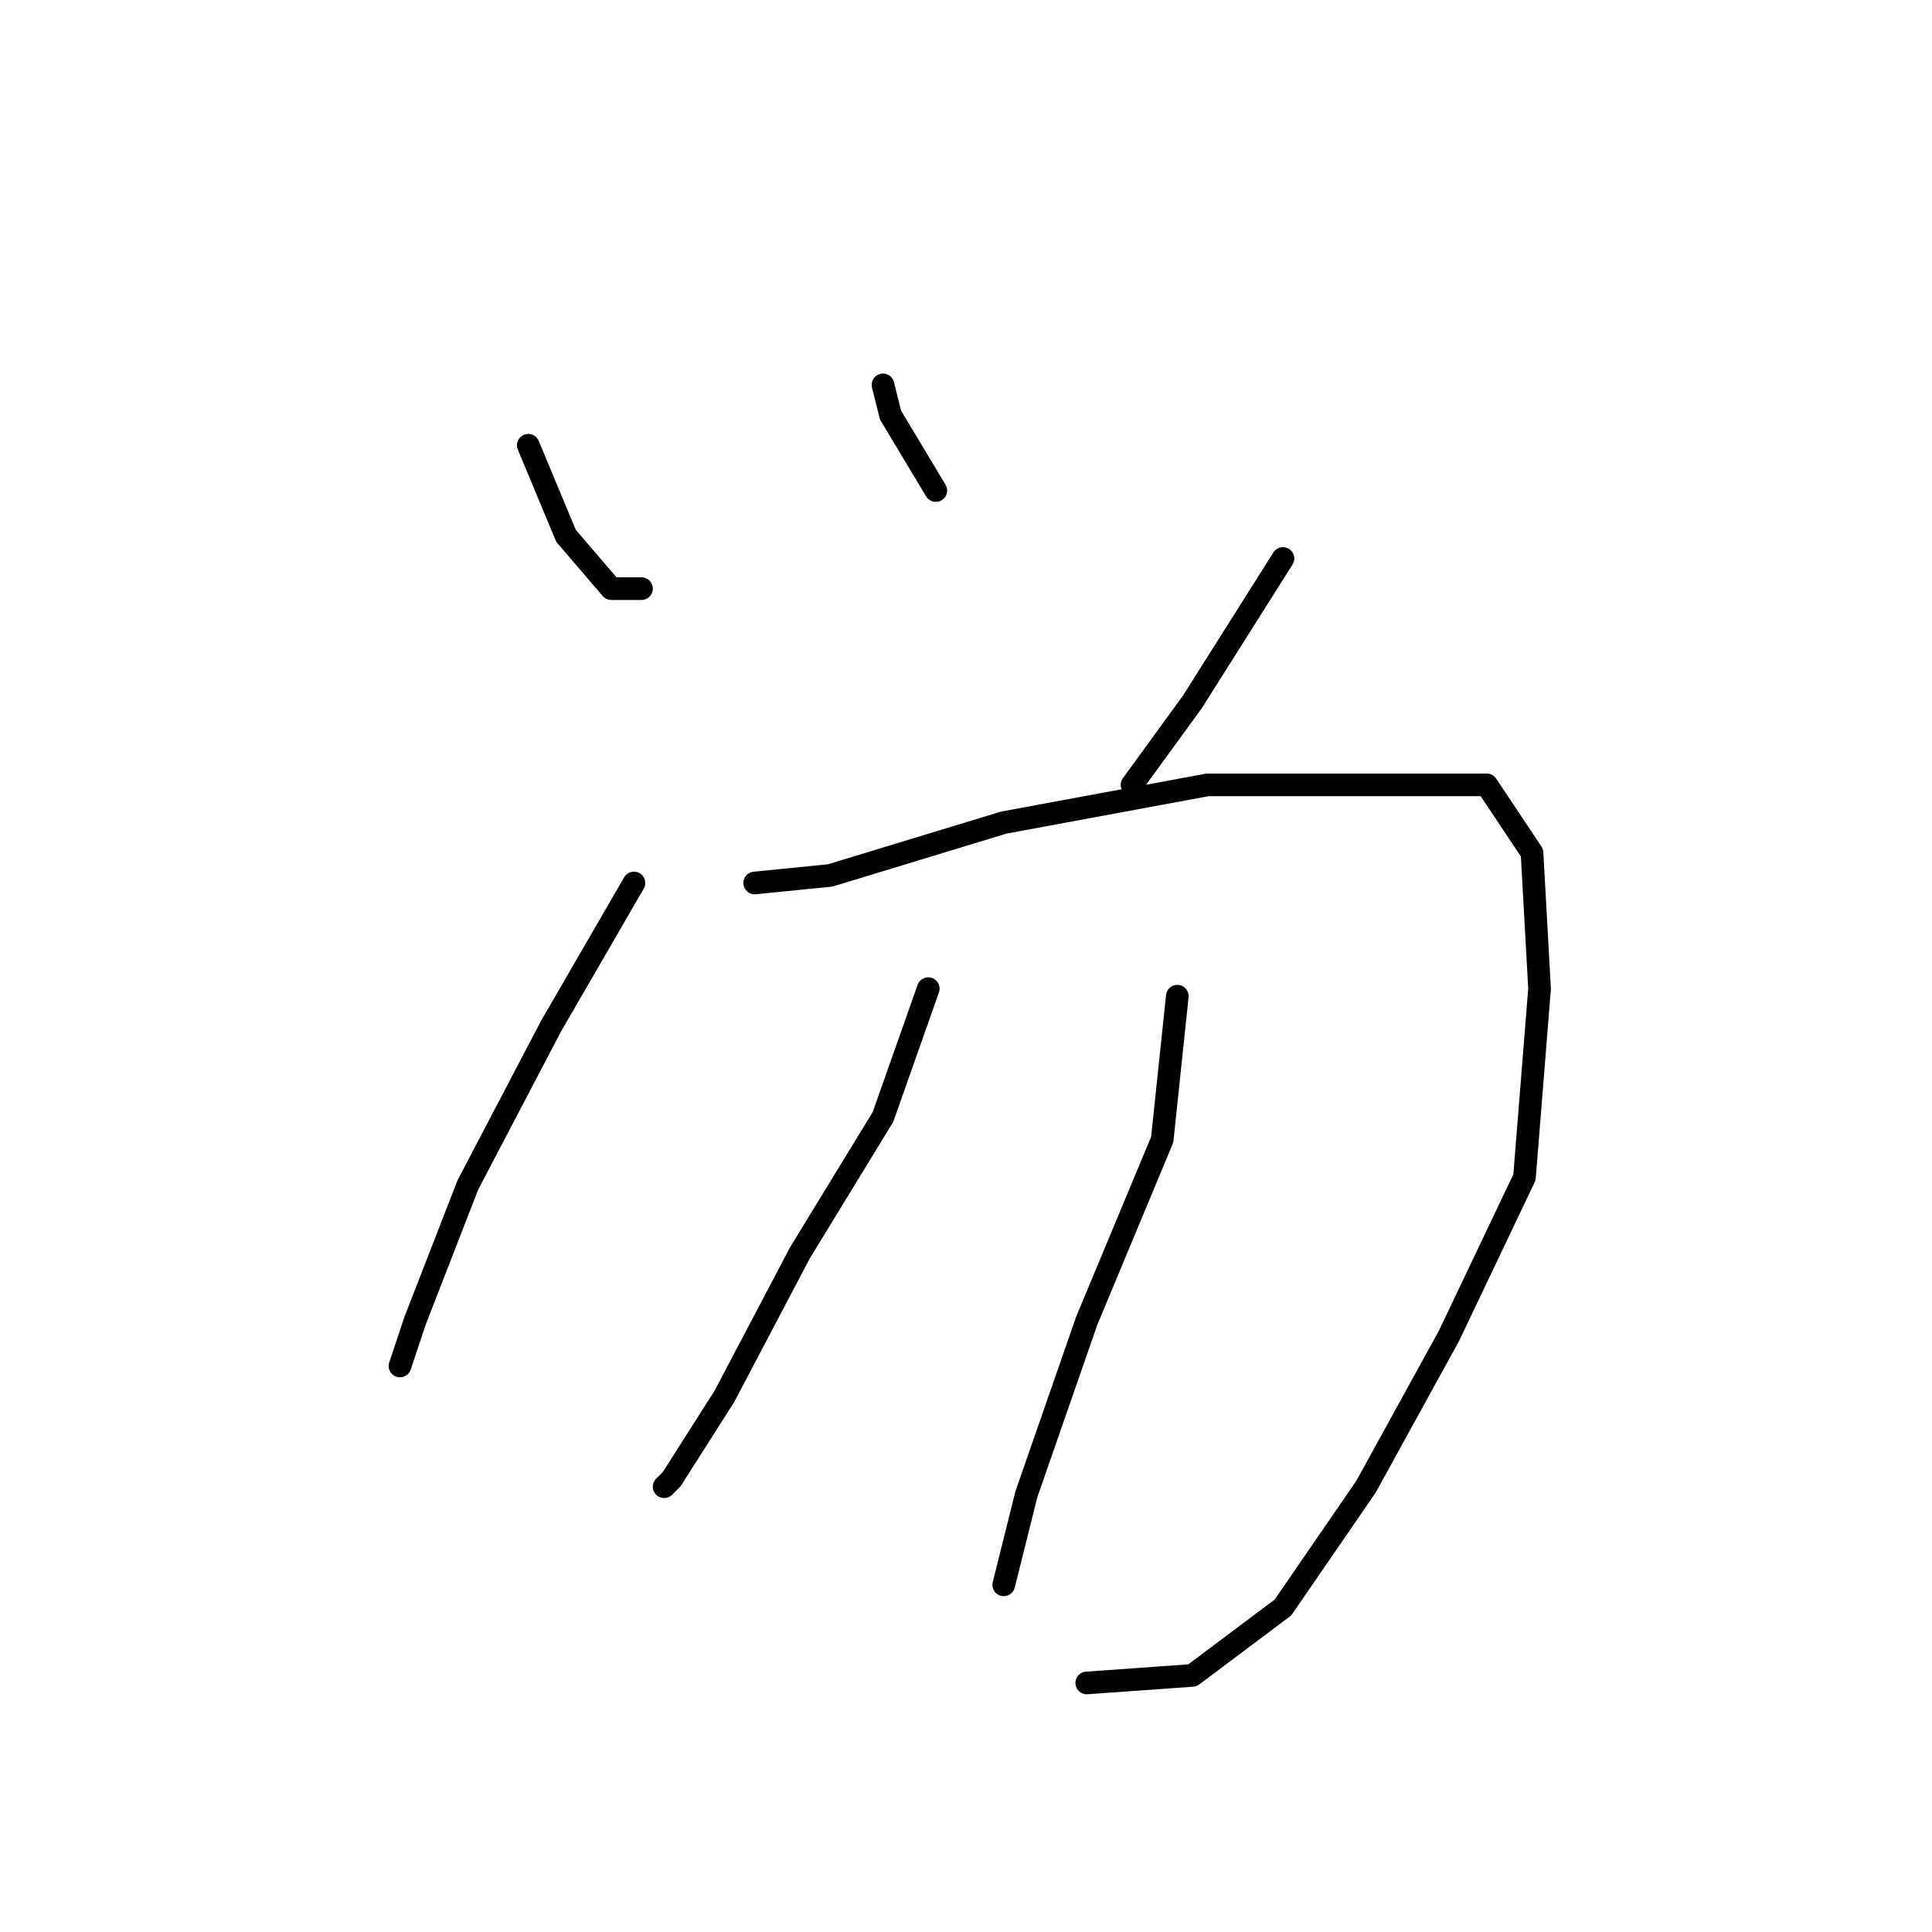 <?xml version="1.0" standalone="no"?>
    <svg width="256" height="256" xmlns="http://www.w3.org/2000/svg" version="1.1">
    <polyline stroke="black" stroke-width="3" stroke-linecap="round" fill="transparent" stroke-linejoin="round" points="70 59 75 71 81 78 85 78 85 78 " />
        <polyline stroke="black" stroke-width="3" stroke-linecap="round" fill="transparent" stroke-linejoin="round" points="117 51 118 55 124 65 124 65 " />
        <polyline stroke="black" stroke-width="3" stroke-linecap="round" fill="transparent" stroke-linejoin="round" points="170 74 158 93 150 104 150 104 " />
        <polyline stroke="black" stroke-width="3" stroke-linecap="round" fill="transparent" stroke-linejoin="round" points="84 117 73 136 62 157 55 175 53 181 53 181 " />
        <polyline stroke="black" stroke-width="3" stroke-linecap="round" fill="transparent" stroke-linejoin="round" points="100 117 110 116 133 109 160 104 182 104 197 104 203 113 204 131 202 156 192 177 181 197 170 213 158 222 144 223 144 223 " />
        <polyline stroke="black" stroke-width="3" stroke-linecap="round" fill="transparent" stroke-linejoin="round" points="123 131 117 148 106 166 96 185 89 196 88 197 88 197 " />
        <polyline stroke="black" stroke-width="3" stroke-linecap="round" fill="transparent" stroke-linejoin="round" points="156 132 154 151 144 175 136 198 133 210 133 210 " />
        </svg>